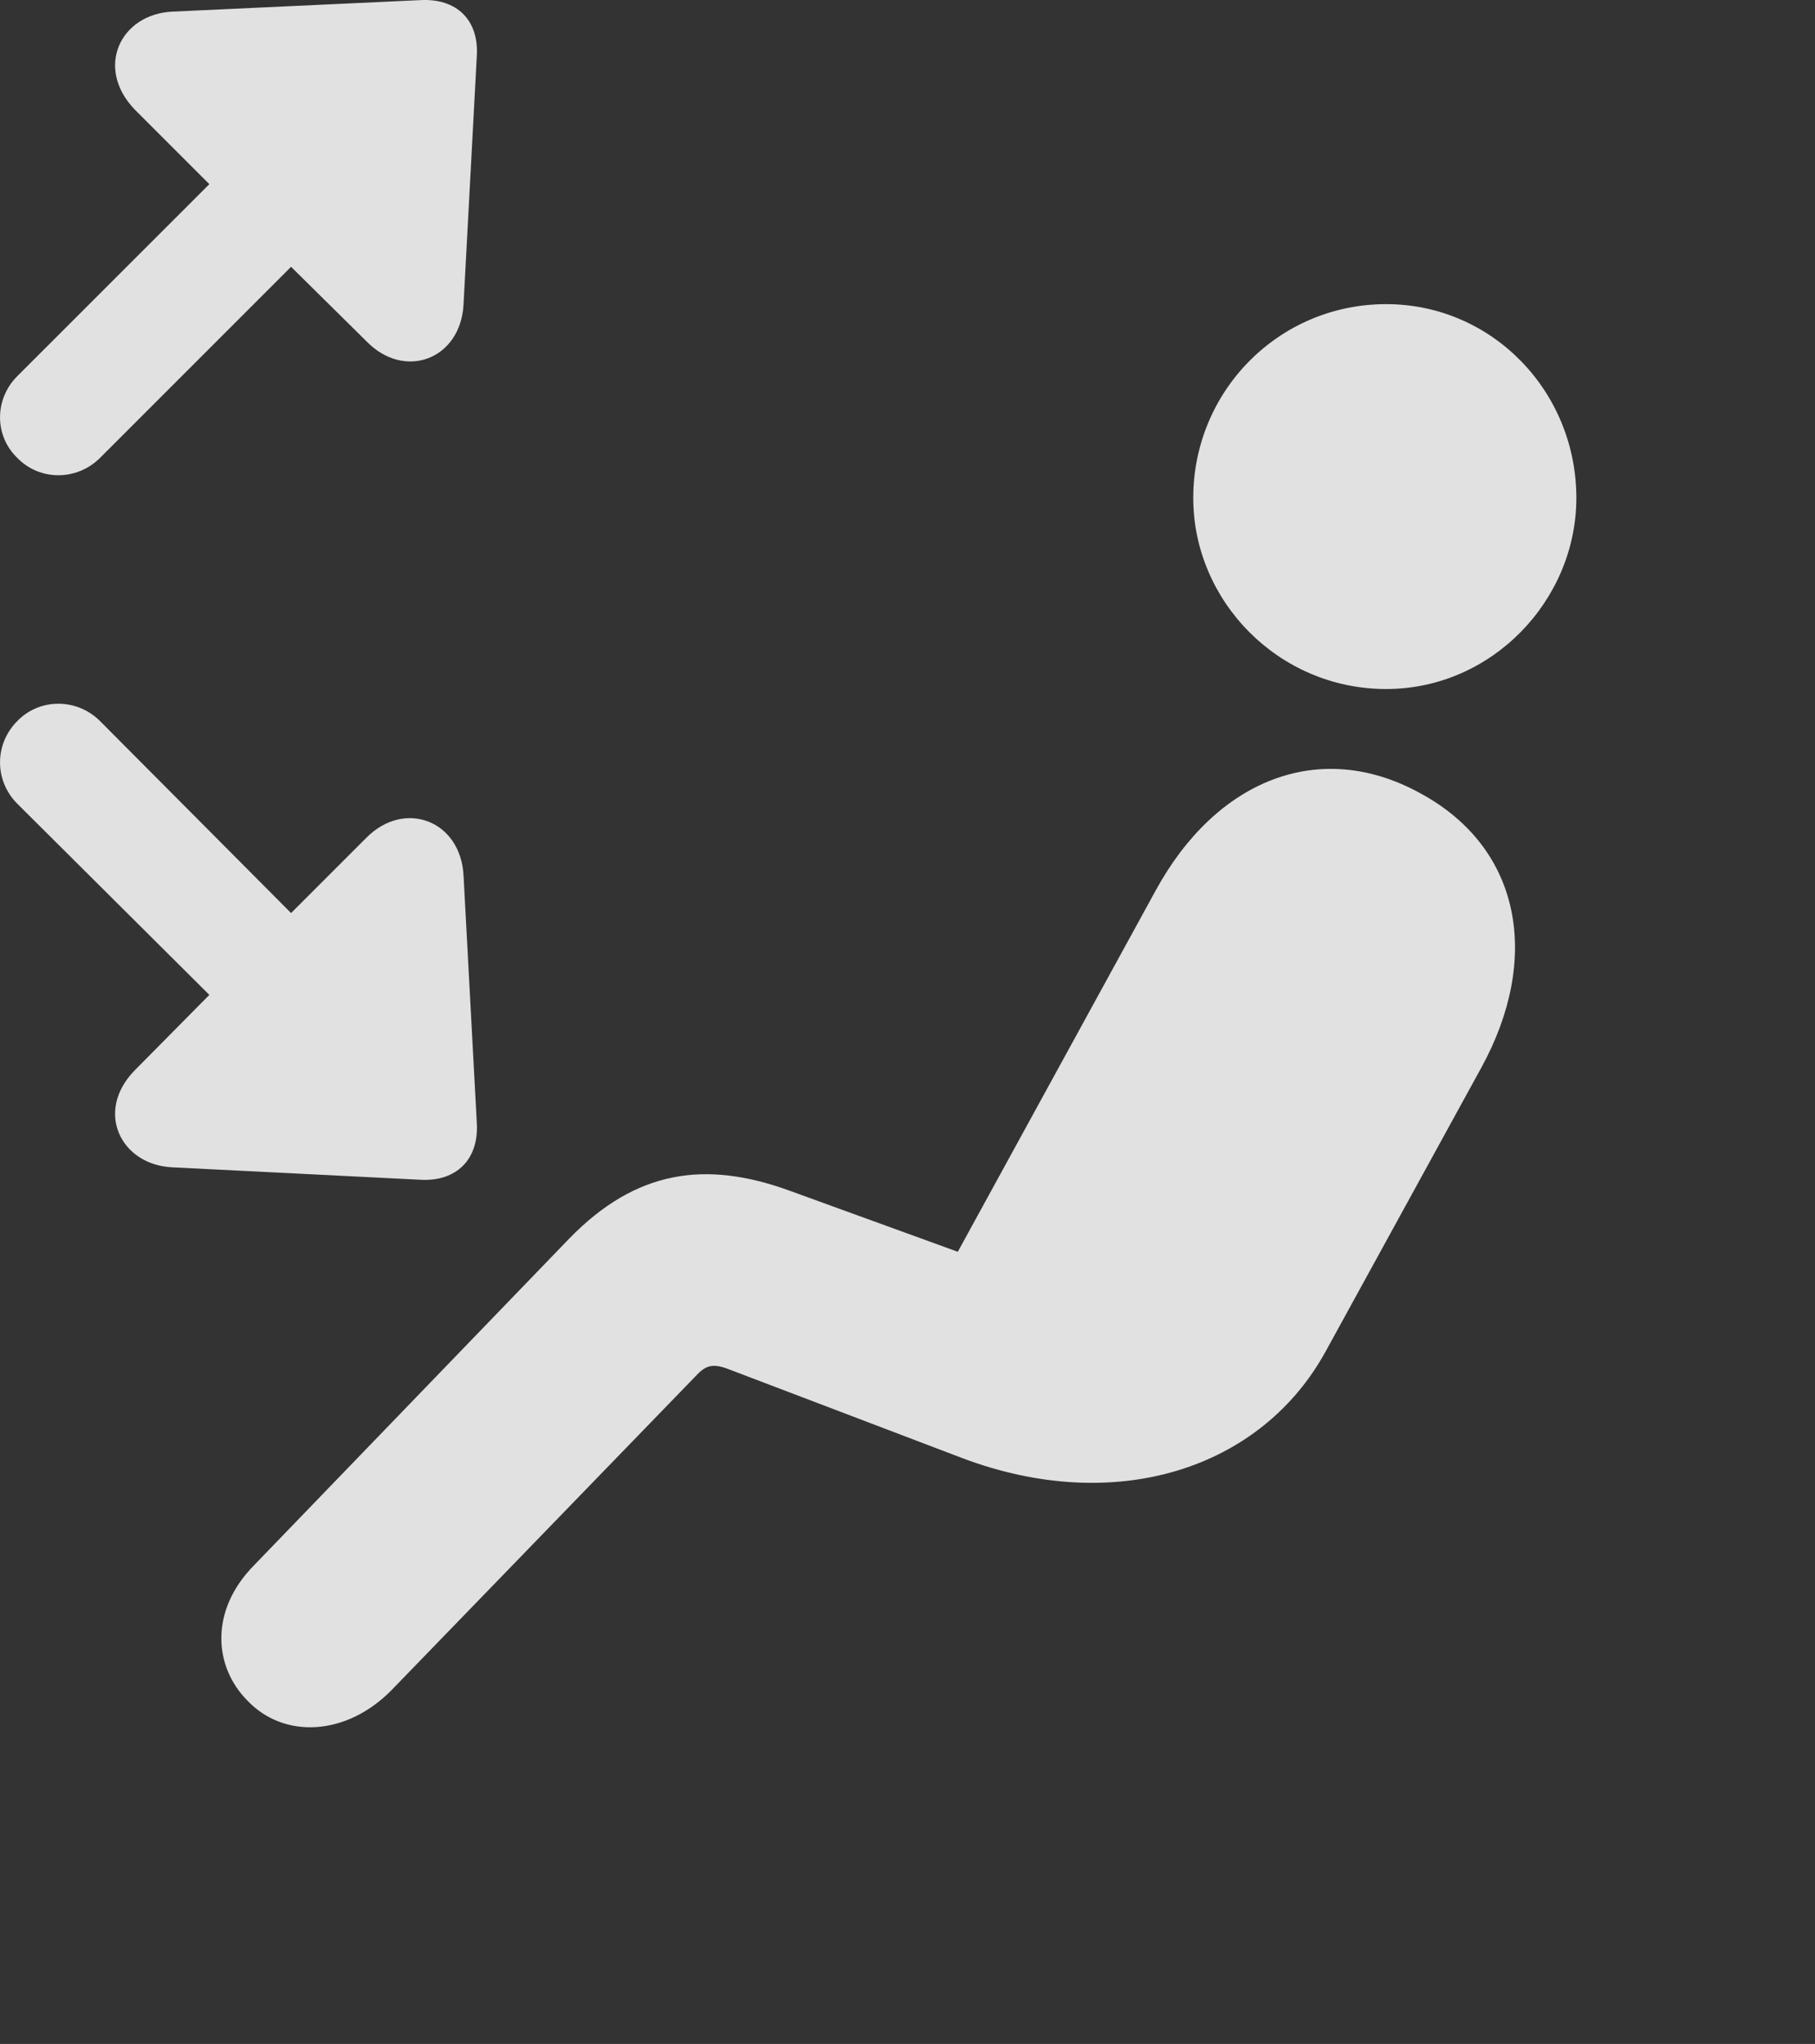 <?xml version="1.0" encoding="UTF-8"?>
<!--Generator: Apple Native CoreSVG 232.5-->
<!DOCTYPE svg
PUBLIC "-//W3C//DTD SVG 1.1//EN"
       "http://www.w3.org/Graphics/SVG/1.1/DTD/svg11.dtd">
<svg version="1.1" xmlns="http://www.w3.org/2000/svg" xmlns:xlink="http://www.w3.org/1999/xlink" width="19.941" height="22.453">
 <rect width="100%" height="100%" fill="#333333" stroke="none"/>
 <g>
  <rect height="22.453" opacity="0" width="19.941" x="0" y="0"/>
  <path d="M15.229 7.569C16.392 7.569 17.319 6.593 17.319 5.47C17.319 4.298 16.392 3.341 15.229 3.341C14.048 3.341 13.11 4.298 13.11 5.47C13.11 6.603 14.048 7.569 15.229 7.569ZM2.72 18.683C3.12 19.103 3.804 19.073 4.302 18.566L7.642 15.118C7.749 15.001 7.827 14.972 8.003 15.04L10.571 16.017C12.251 16.651 13.852 16.144 14.565 14.845L16.274 11.73C16.929 10.538 16.724 9.318 15.601 8.712C14.497 8.107 13.364 8.566 12.7 9.777L10.523 13.751L8.667 13.077C7.749 12.745 6.987 12.853 6.255 13.605L2.788 17.198C2.3 17.696 2.349 18.312 2.72 18.683Z" fill="#ffffff" fill-opacity="0.85"/>
  <path d="M0.19 5.03C0.435 5.284 0.845 5.284 1.099 5.03L3.198 2.931L4.028 3.751C4.448 4.181 5.063 3.946 5.093 3.341L5.239 0.607C5.259 0.216 5.015-0.018 4.624 0.001L1.89 0.128C1.323 0.157 1.04 0.743 1.479 1.202L2.3 2.023L0.19 4.132C-0.063 4.386-0.063 4.786 0.19 5.03ZM0.19 7.921C-0.063 8.175-0.063 8.575 0.19 8.829L2.3 10.929L1.479 11.759C1.04 12.208 1.323 12.794 1.89 12.823L4.624 12.96C5.015 12.98 5.259 12.736 5.239 12.345L5.093 9.62C5.063 9.015 4.448 8.78 4.028 9.2L3.198 10.03L1.099 7.921C0.845 7.667 0.435 7.667 0.19 7.921Z" fill="#ffffff" fill-opacity="0.85"/>
 </g>
</svg>
